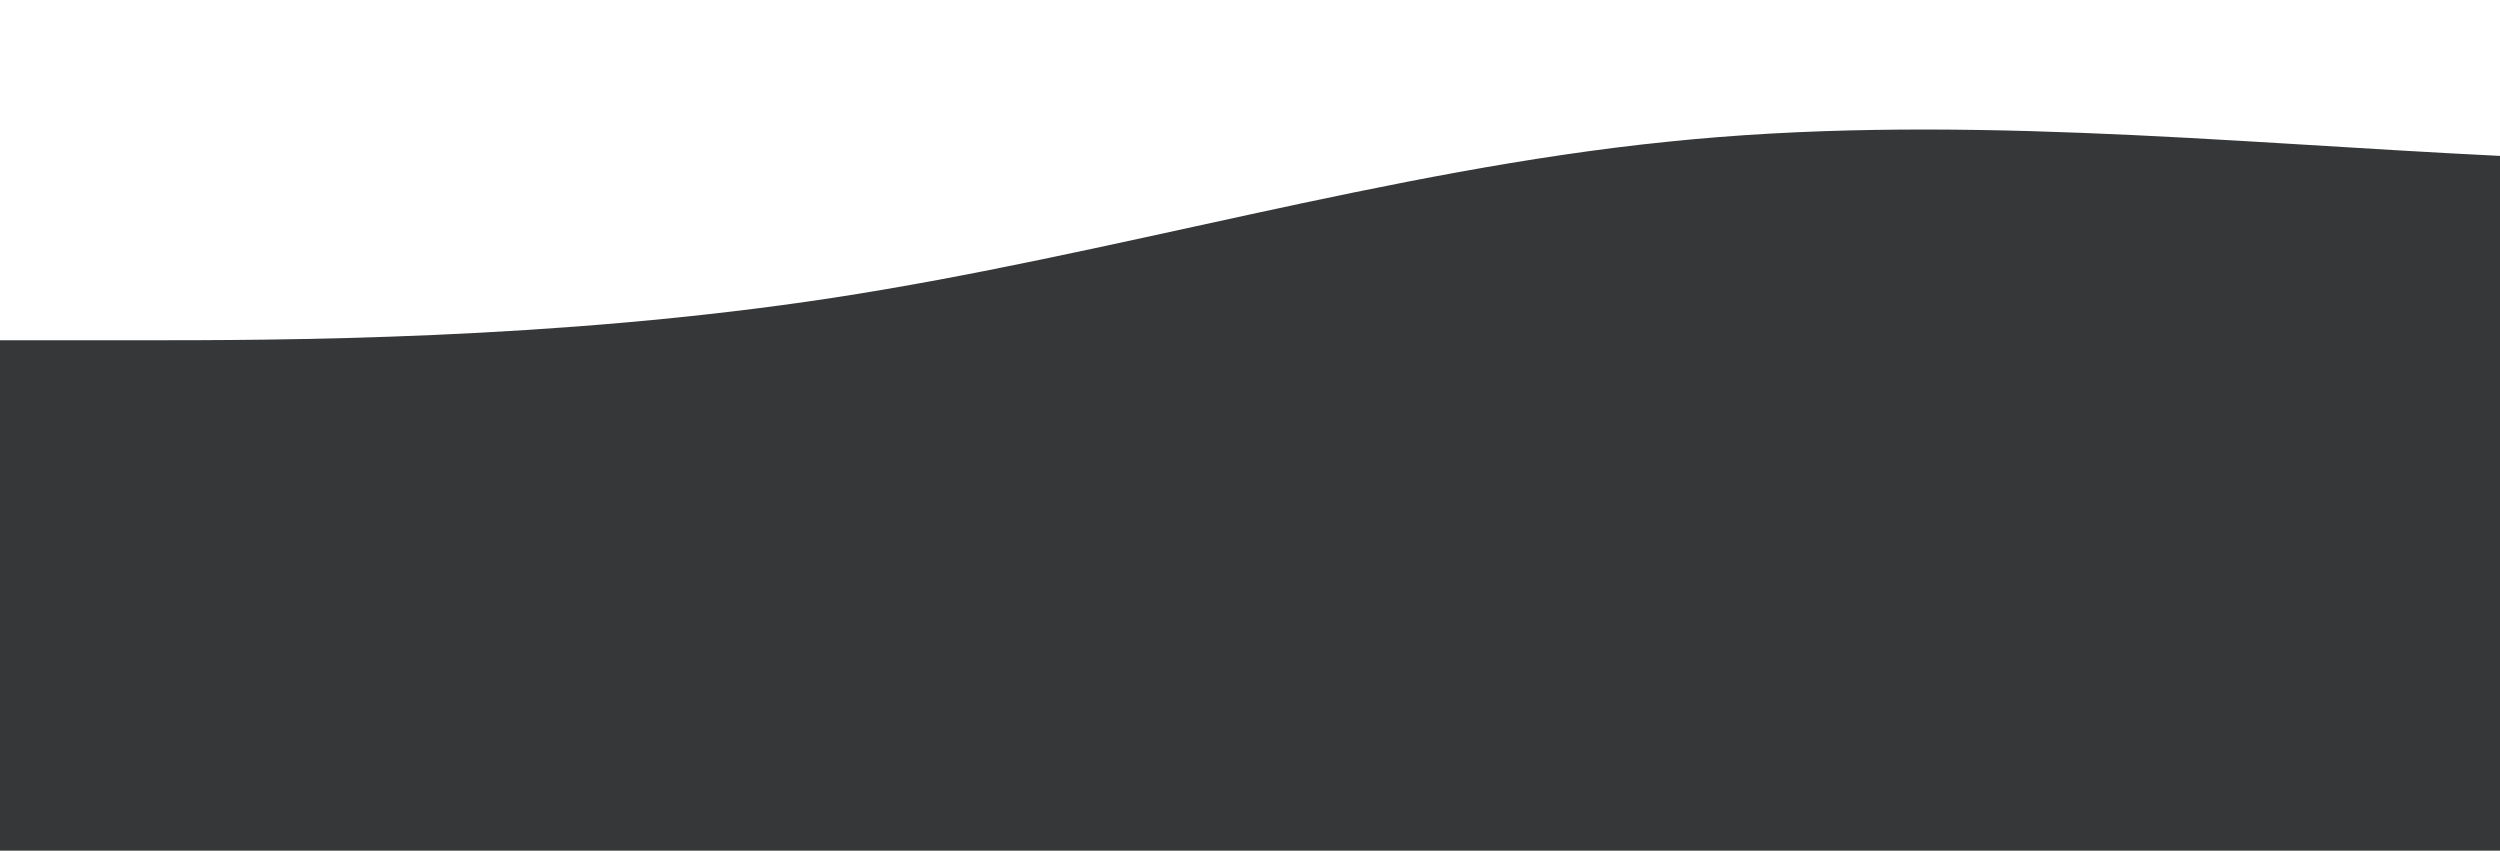 <?xml version="1.0" standalone="no"?>
<svg xmlns:xlink="http://www.w3.org/1999/xlink" id="wave" style="transform:rotate(0deg); transition: 0.3s" viewBox="0 0 1440 490" version="1.1" xmlns="http://www.w3.org/2000/svg"><defs><linearGradient id="sw-gradient-0" x1="0" x2="0" y1="1" y2="0"><stop stop-color="rgba(54, 55, 56, 1)" offset="0%"/><stop stop-color="rgba(54, 55, 56, 1)" offset="100%"/></linearGradient></defs><path style="transform:translate(0, 0px); opacity:1" fill="url(#sw-gradient-0)" d="M0,196L80,196C160,196,320,196,480,171.5C640,147,800,98,960,81.7C1120,65,1280,82,1440,89.8C1600,98,1760,98,1920,122.5C2080,147,2240,196,2400,187.8C2560,180,2720,114,2880,114.3C3040,114,3200,180,3360,179.7C3520,180,3680,114,3840,130.7C4000,147,4160,245,4320,310.3C4480,376,4640,408,4800,416.5C4960,425,5120,408,5280,383.8C5440,359,5600,327,5760,294C5920,261,6080,229,6240,204.2C6400,180,6560,163,6720,171.5C6880,180,7040,212,7200,212.3C7360,212,7520,180,7680,163.3C7840,147,8000,147,8160,122.5C8320,98,8480,49,8640,57.2C8800,65,8960,131,9120,163.3C9280,196,9440,196,9600,163.3C9760,131,9920,65,10080,73.5C10240,82,10400,163,10560,171.5C10720,180,10880,114,11040,89.8C11200,65,11360,82,11440,89.8L11520,98L11520,490L11440,490C11360,490,11200,490,11040,490C10880,490,10720,490,10560,490C10400,490,10240,490,10080,490C9920,490,9760,490,9600,490C9440,490,9280,490,9120,490C8960,490,8800,490,8640,490C8480,490,8320,490,8160,490C8000,490,7840,490,7680,490C7520,490,7360,490,7200,490C7040,490,6880,490,6720,490C6560,490,6400,490,6240,490C6080,490,5920,490,5760,490C5600,490,5440,490,5280,490C5120,490,4960,490,4800,490C4640,490,4480,490,4320,490C4160,490,4000,490,3840,490C3680,490,3520,490,3360,490C3200,490,3040,490,2880,490C2720,490,2560,490,2400,490C2240,490,2080,490,1920,490C1760,490,1600,490,1440,490C1280,490,1120,490,960,490C800,490,640,490,480,490C320,490,160,490,80,490L0,490Z"/></svg>